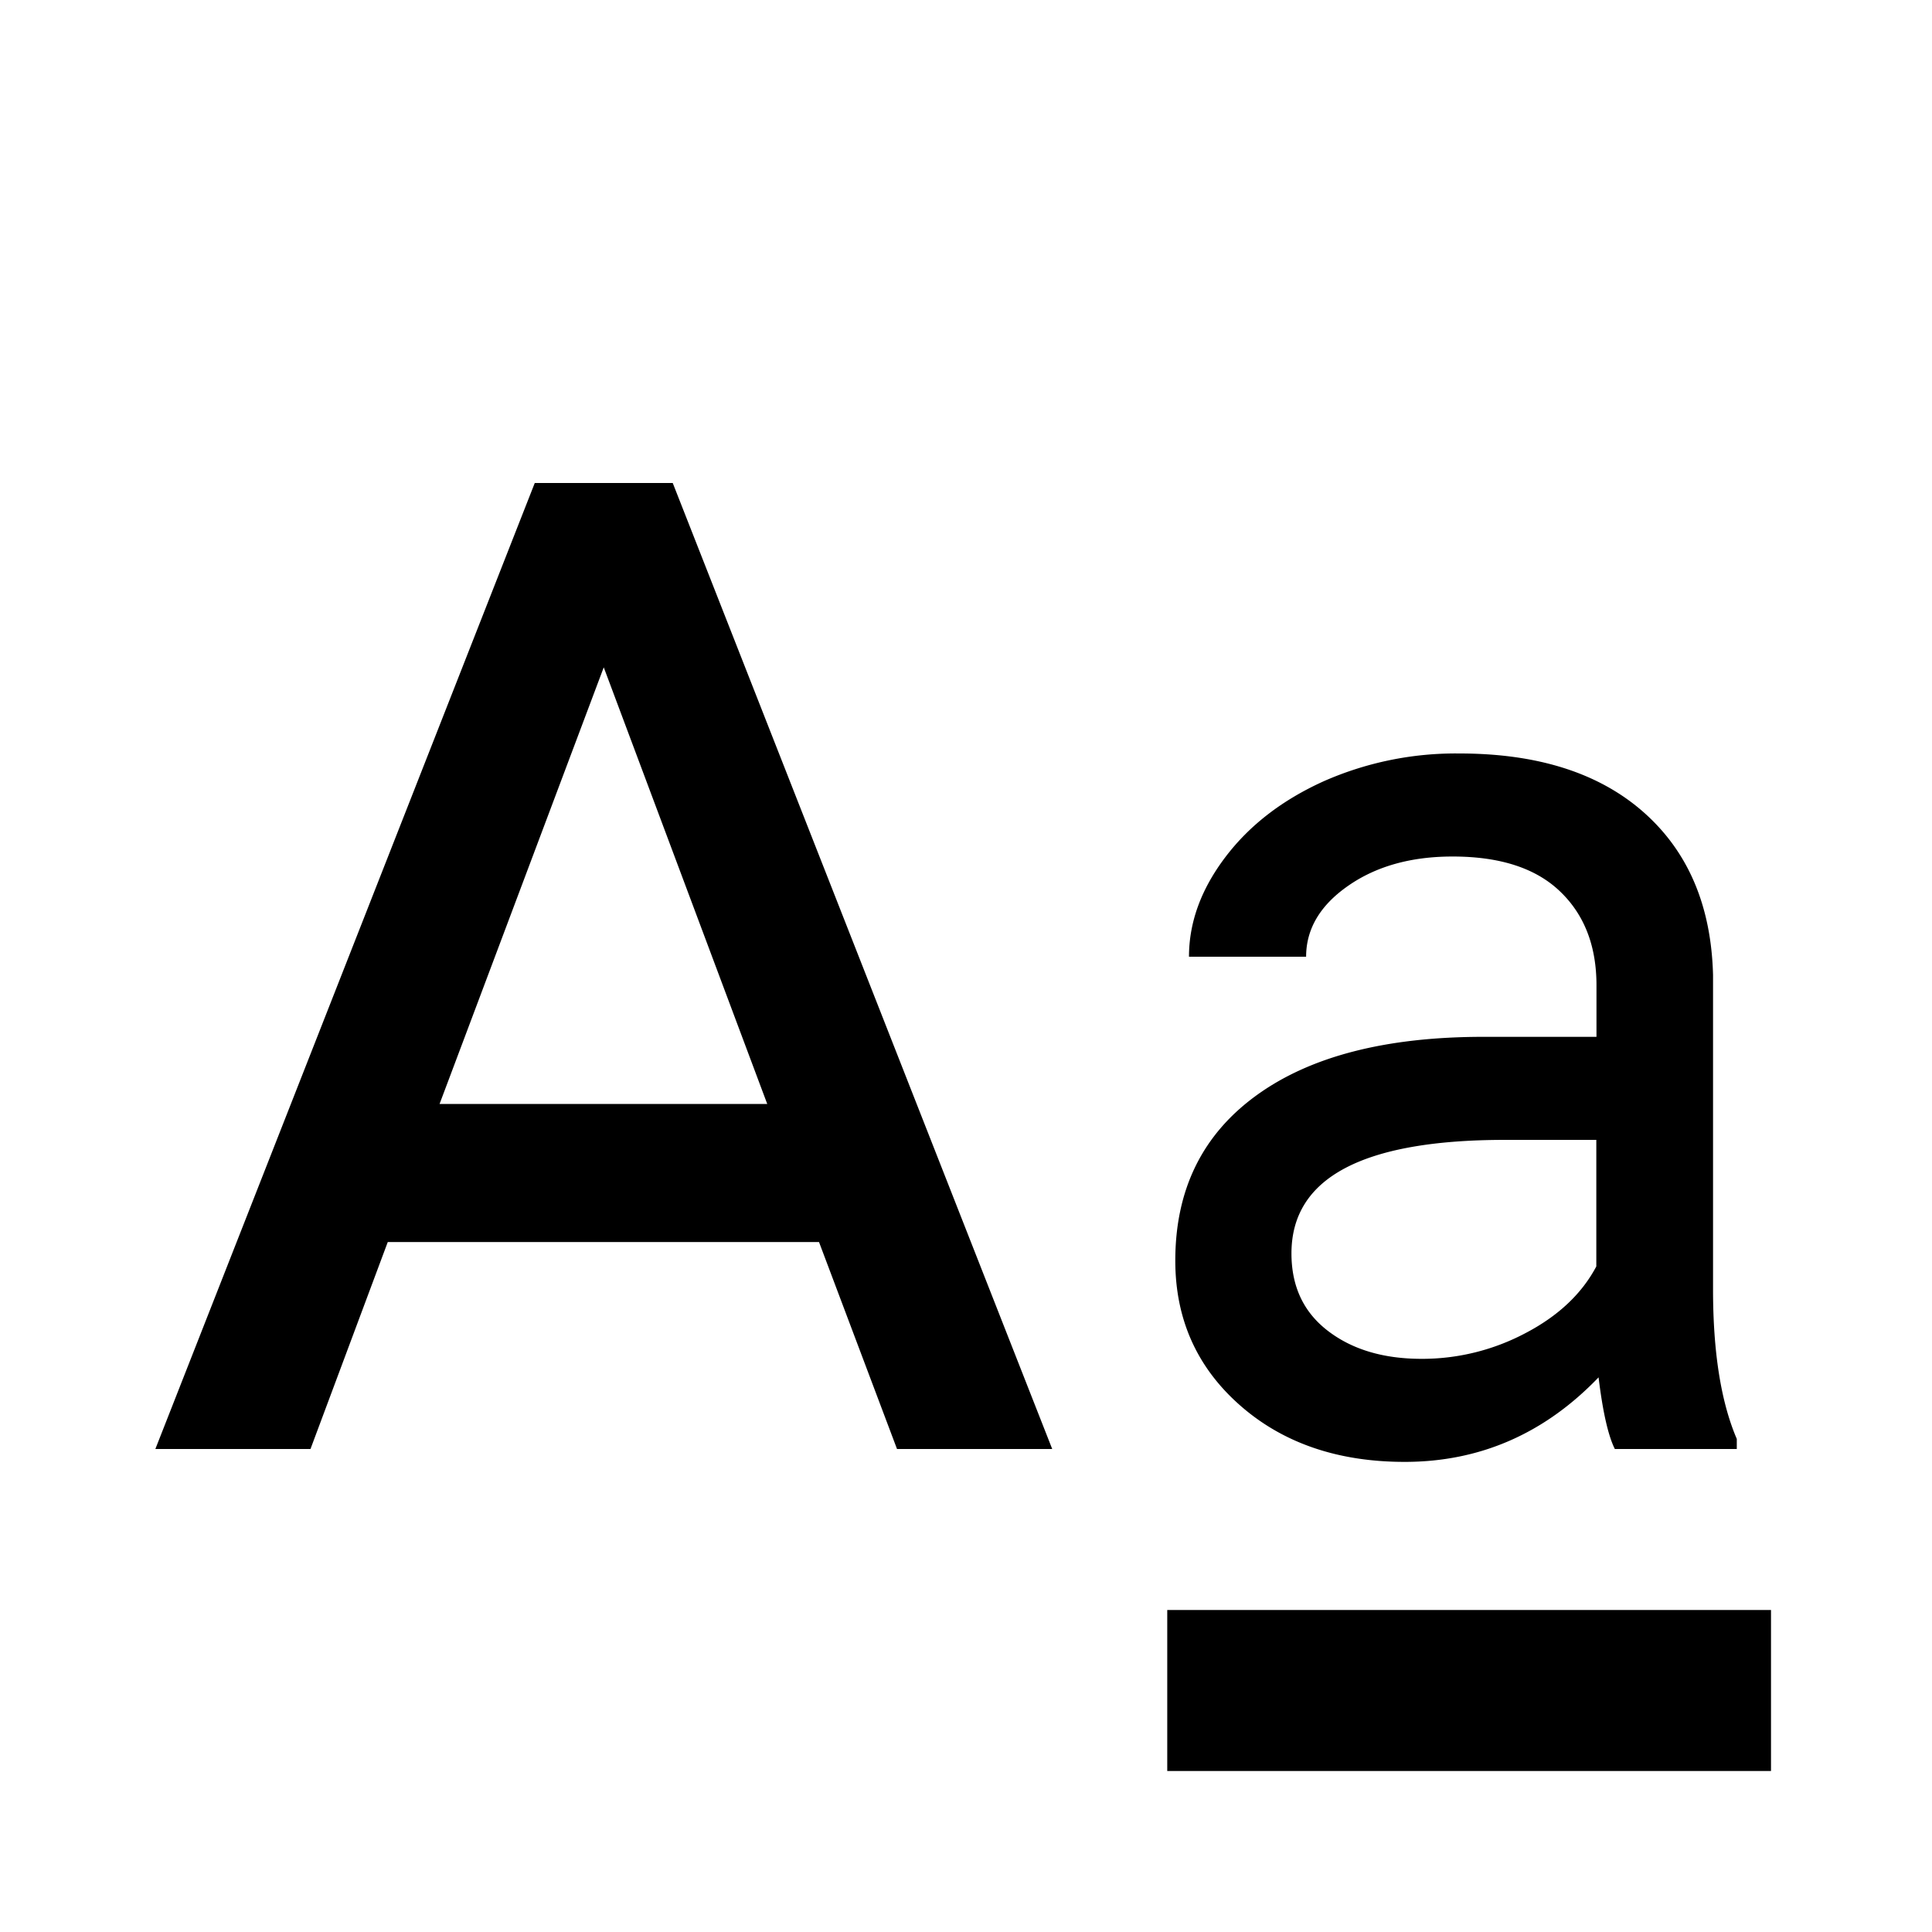<svg xmlns="http://www.w3.org/2000/svg" baseProfile="full" viewBox="0 0 24.00 24.00"><path d="M20.06 18c-.083-.167-.15-.463-.202-.89-.672.7-1.475 1.05-2.408 1.05-.833 0-1.517-.235-2.05-.706-.533-.471-.8-1.069-.8-1.794 0-.88.335-1.563 1.004-2.05.669-.487 1.61-.73 2.823-.73h1.405v-.64c0-.488-.15-.877-.452-1.166-.302-.29-.747-.434-1.335-.434-.517 0-.95.121-1.298.364-.348.242-.522.536-.522.881H14.77c0-.427.15-.838.45-1.235.3-.397.706-.71 1.219-.943a4.058 4.058 0 0 1 1.691-.347c.975 0 1.738.244 2.29.732.552.489.838 1.162.86 2.02v3.905c0 .779.098 1.398.295 1.858V18H20.06zm-2.4-1.12a2.74 2.74 0 0 0 1.289-.319c.406-.212.7-.488.881-.829V14.16h-1.132c-1.77 0-2.655.47-2.655 1.41 0 .41.15.73.452.962.302.232.69.348 1.165.348zm-12.2-3.166h4.071L7.5 8.29l-2.04 5.425zM6.643 6h1.714l4.714 12h-1.928l-.969-2.571H4.817L3.857 18H1.93L6.643 6zM22 20v2h-7.5v-2H22z"/></svg>